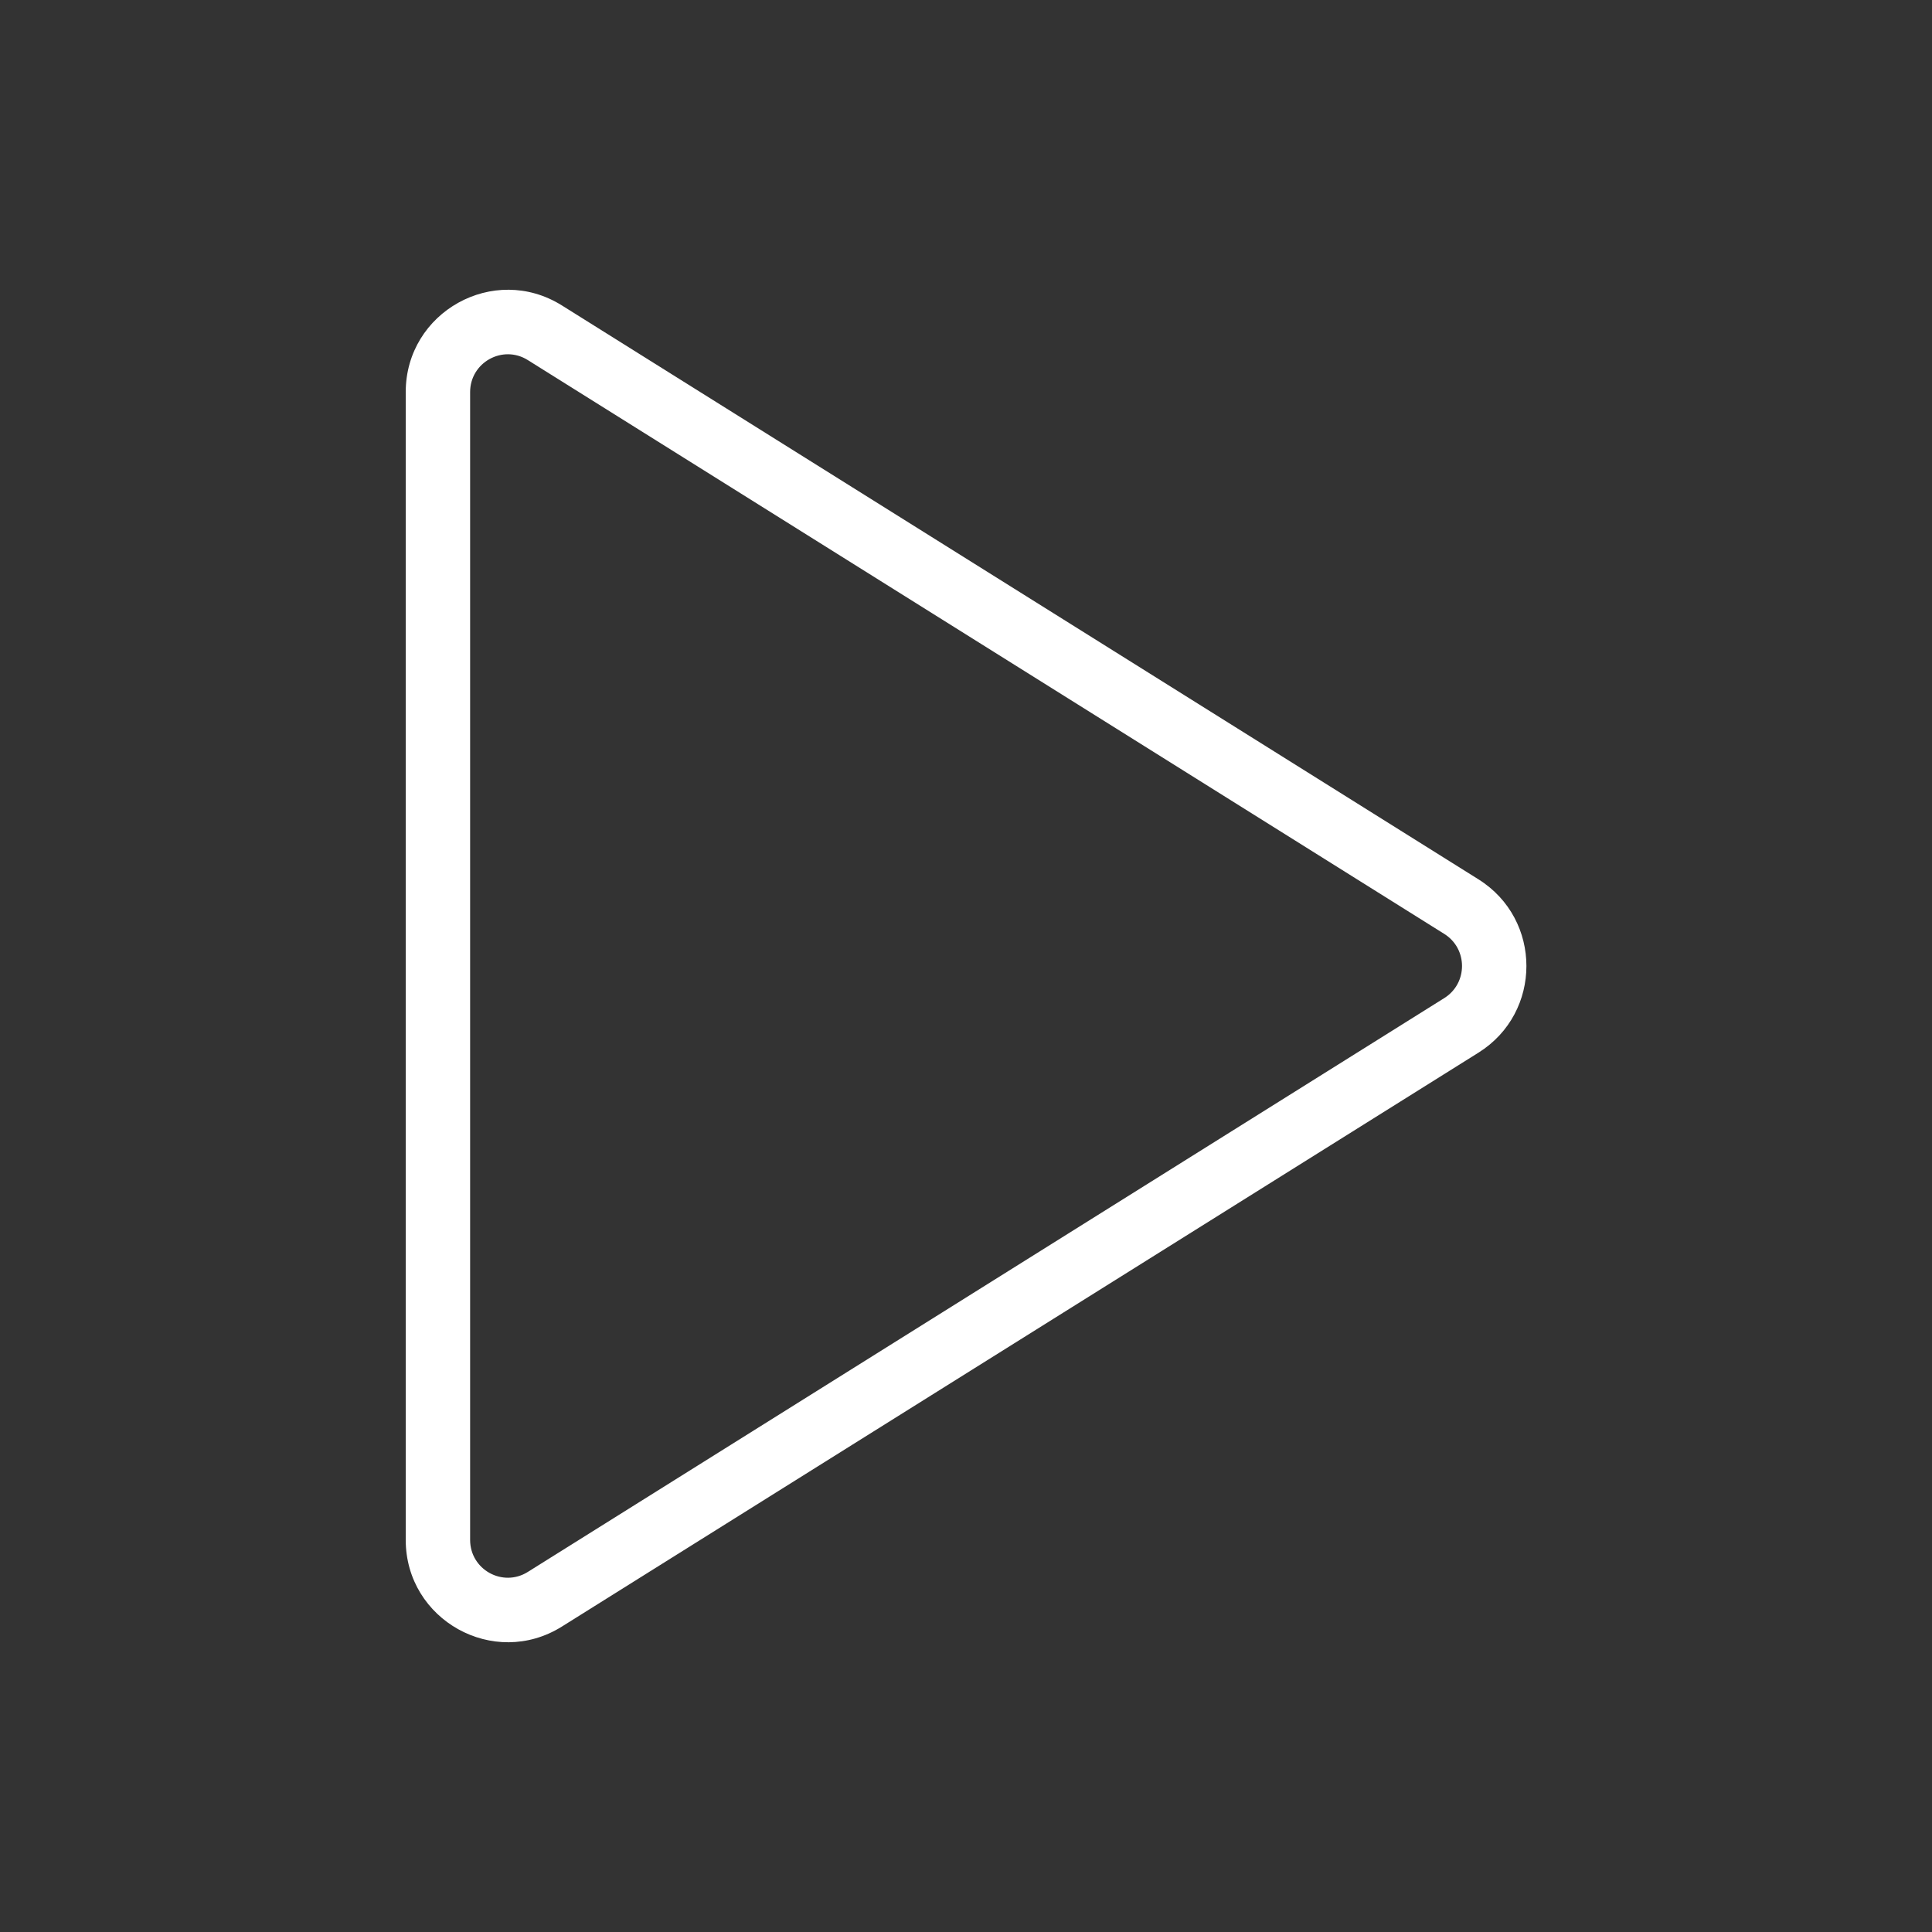 <svg fill="none" height="450" viewBox="0 0 450 450" width="450" xmlns="http://www.w3.org/2000/svg"><rect x="0" y="0" width="450" height="450" fill="#333333" stroke="none"/><path clip-rule="evenodd" d="m94.5 91.335c0-18.679 20.529-30.116 36.387-20.187l213.474 133.665c14.894 9.327 14.894 31.048 0 40.374l-213.474 133.665c-15.858 9.929-36.387-1.508-36.387-20.187zm28.427-7.473c-5.827-3.648-13.427.533-13.427 7.473v267.33c0 6.941 7.6 11.122 13.427 7.473l213.473-133.665c5.509-3.449 5.509-11.497 0-14.946z" fill="#fff" fill-rule="evenodd"/></svg>